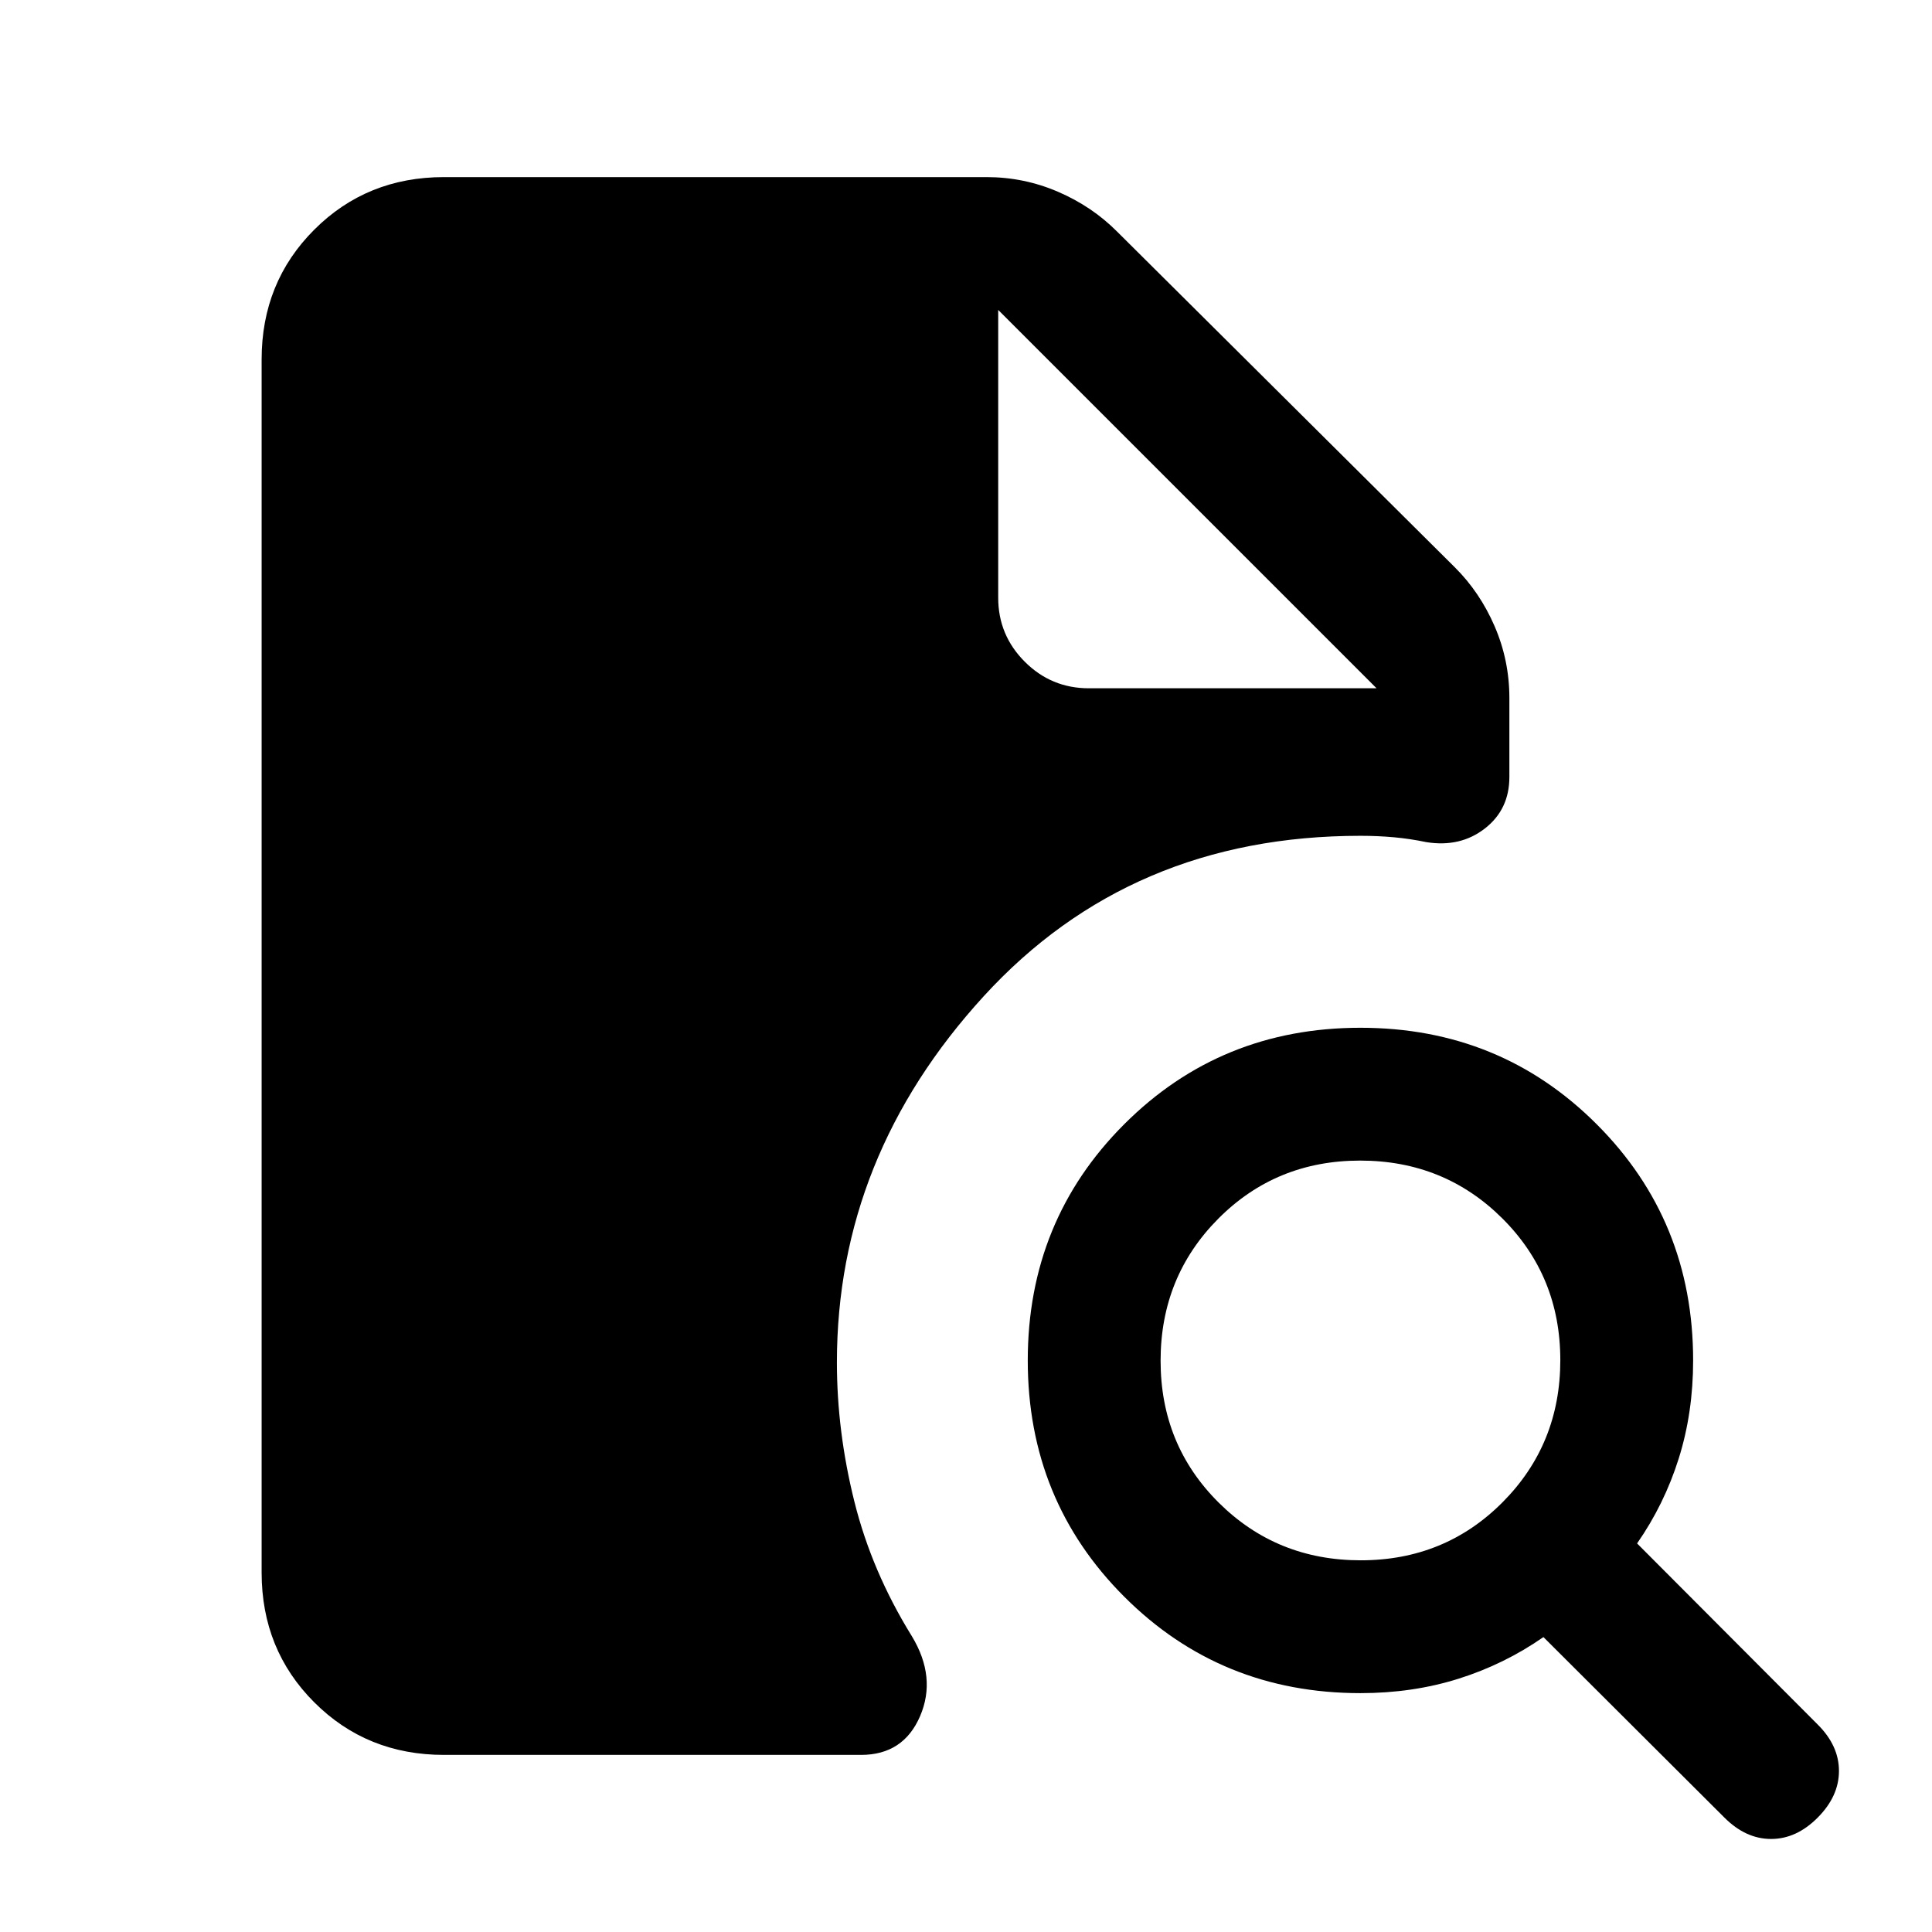 <svg xmlns="http://www.w3.org/2000/svg" height="24" viewBox="0 -960 960 960" width="24"><path d="M676.15-184.69q41.77 0 70.47-28.85 28.69-28.84 28.69-70.61 0-41.77-28.85-70.47-28.84-28.69-70.61-28.69-41.77 0-70.47 28.85-28.69 28.84-28.69 70.61 0 41.77 28.85 70.47 28.84 28.69 70.61 28.69ZM903.21-56.85q-10.56 10.62-23.16 10.62-12.59 0-23.2-10.62l-89.93-89.69q-19.46 13.54-42.19 20.69-22.73 7.16-48.73 7.16-69.46 0-117.38-47.93-47.93-47.92-47.93-117.38t47.93-117.38q47.92-47.93 117.38-47.93t117.38 47.93q47.93 47.92 47.93 117.38 0 26-7.16 48.73-7.15 22.73-20.69 42.19l89.69 89.93q10.62 10.54 10.62 23.12 0 12.57-10.56 23.18ZM220.62-88q-38.35 0-64.48-26.14Q130-140.27 130-178.62v-602.76q0-38.35 26.14-64.48Q182.27-872 220.62-872h269.53q18.7 0 35.64 7.32t29.36 19.83l167.7 166.7q12.51 12.42 19.83 29.36 7.32 16.94 7.32 35.64v39.23q0 16.15-12.2 25.61-12.19 9.46-29.03 6.77-8.08-1.69-16.1-2.42-8.03-.73-16.67-.73-114.31 0-187.23 79.75-72.92 79.76-72.92 181.94 0 34.25 8.66 69.04 8.66 34.8 28.57 66.96 12.38 20.46 4.11 39.73Q448.91-88 427.85-88H220.62ZM496-806v143q0 18.6 13.2 31.8T541-618h143L496-806l188 188-188-188Z"/></svg>